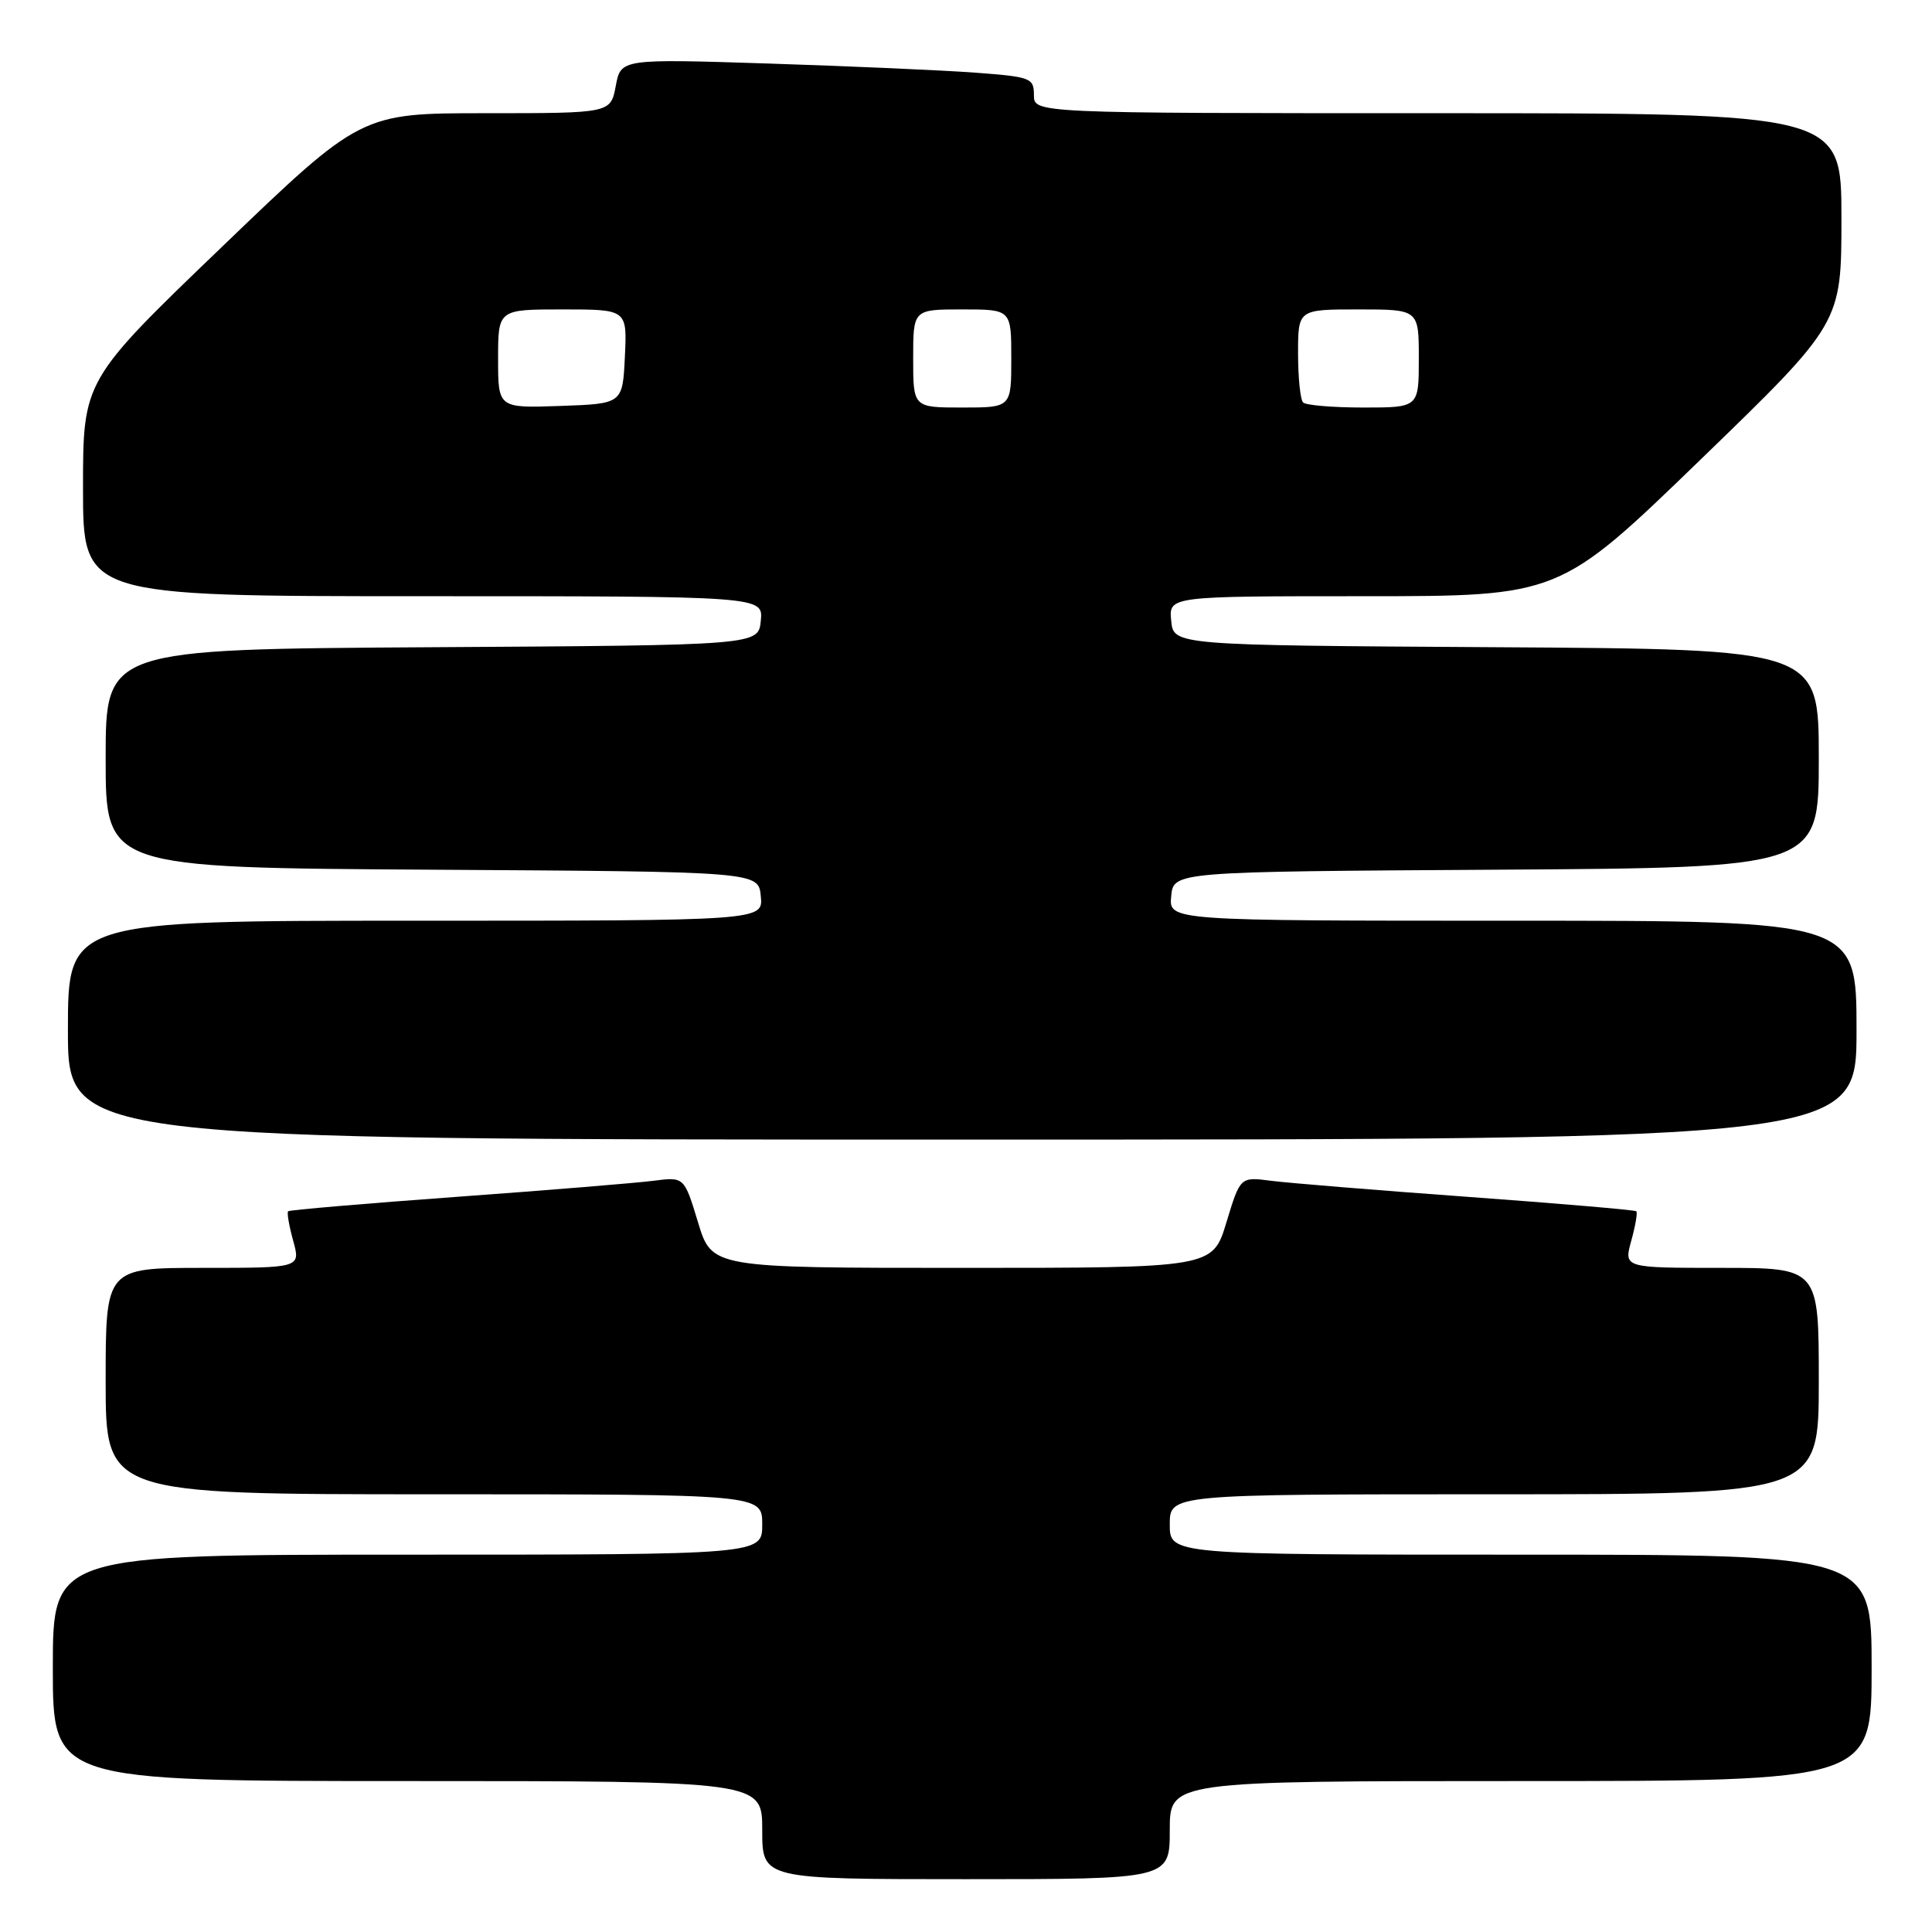 <?xml version="1.0" encoding="UTF-8" standalone="no"?>
<!DOCTYPE svg PUBLIC "-//W3C//DTD SVG 1.1//EN" "http://www.w3.org/Graphics/SVG/1.1/DTD/svg11.dtd" >
<svg xmlns="http://www.w3.org/2000/svg" xmlns:xlink="http://www.w3.org/1999/xlink" version="1.1" viewBox="0 0 256 256">
 <g >
 <path fill="currentColor"
d=" M 155.00 242.50 C 155.00 236.00 155.00 236.00 201.50 236.00 C 248.00 236.00 248.00 236.00 248.00 221.00 C 248.00 206.00 248.00 206.00 201.50 206.00 C 155.00 206.00 155.00 206.00 155.00 202.00 C 155.00 198.00 155.00 198.00 198.00 198.00 C 241.00 198.00 241.00 198.00 241.00 183.00 C 241.00 168.00 241.00 168.00 228.08 168.00 C 215.16 168.00 215.16 168.00 216.15 164.41 C 216.70 162.43 217.00 160.67 216.82 160.50 C 216.65 160.33 206.60 159.47 194.50 158.59 C 182.40 157.71 170.66 156.75 168.42 156.46 C 164.34 155.93 164.34 155.93 162.51 161.96 C 160.68 168.00 160.68 168.00 127.50 168.00 C 94.32 168.00 94.32 168.00 92.49 161.96 C 90.66 155.93 90.66 155.93 86.58 156.46 C 84.34 156.75 72.60 157.71 60.50 158.59 C 48.40 159.47 38.35 160.33 38.18 160.50 C 38.00 160.67 38.30 162.43 38.85 164.41 C 39.84 168.00 39.84 168.00 26.92 168.00 C 14.00 168.00 14.00 168.00 14.00 183.00 C 14.00 198.00 14.00 198.00 57.50 198.00 C 101.00 198.00 101.00 198.00 101.00 202.00 C 101.00 206.00 101.00 206.00 54.00 206.00 C 7.00 206.00 7.00 206.00 7.00 221.00 C 7.00 236.00 7.00 236.00 54.00 236.00 C 101.00 236.00 101.00 236.00 101.00 242.50 C 101.00 249.00 101.00 249.00 128.00 249.00 C 155.00 249.00 155.00 249.00 155.00 242.50 Z  M 246.00 136.50 C 246.00 122.00 246.00 122.00 200.44 122.00 C 154.87 122.00 154.87 122.00 155.19 118.75 C 155.50 115.50 155.50 115.50 198.25 115.24 C 241.00 114.98 241.00 114.98 241.00 100.50 C 241.00 86.02 241.00 86.02 198.25 85.76 C 155.50 85.50 155.50 85.50 155.19 82.25 C 154.87 79.00 154.87 79.00 180.75 79.00 C 206.63 79.00 206.63 79.00 225.32 60.91 C 244.00 42.83 244.00 42.83 244.00 28.91 C 244.00 15.00 244.00 15.00 190.50 15.00 C 137.00 15.00 137.00 15.00 137.00 12.60 C 137.00 10.33 136.60 10.18 129.25 9.63 C 124.99 9.31 112.67 8.77 101.88 8.42 C 82.26 7.79 82.26 7.79 81.59 11.40 C 80.91 15.00 80.91 15.00 64.37 15.00 C 47.84 15.00 47.84 15.00 29.42 32.70 C 11.00 50.40 11.00 50.40 11.00 64.70 C 11.00 79.00 11.00 79.00 56.06 79.00 C 101.13 79.00 101.13 79.00 100.81 82.25 C 100.50 85.50 100.50 85.50 57.25 85.76 C 14.00 86.02 14.00 86.02 14.00 100.50 C 14.00 114.98 14.00 114.98 57.25 115.24 C 100.50 115.50 100.50 115.50 100.81 118.75 C 101.13 122.00 101.13 122.00 55.06 122.00 C 9.00 122.00 9.00 122.00 9.00 136.50 C 9.00 151.00 9.00 151.00 127.50 151.00 C 246.00 151.00 246.00 151.00 246.00 136.50 Z  M 66.00 47.54 C 66.00 41.00 66.00 41.00 74.55 41.00 C 83.10 41.00 83.10 41.00 82.80 47.25 C 82.50 53.50 82.50 53.50 74.25 53.79 C 66.00 54.08 66.00 54.08 66.00 47.54 Z  M 121.00 47.50 C 121.00 41.00 121.00 41.00 127.50 41.00 C 134.00 41.00 134.00 41.00 134.00 47.50 C 134.00 54.00 134.00 54.00 127.50 54.00 C 121.00 54.00 121.00 54.00 121.00 47.50 Z  M 172.67 53.33 C 172.30 52.97 172.00 50.04 172.00 46.83 C 172.00 41.00 172.00 41.00 180.00 41.00 C 188.00 41.00 188.00 41.00 188.00 47.50 C 188.00 54.00 188.00 54.00 180.67 54.00 C 176.63 54.00 173.03 53.70 172.67 53.33 Z "/>
</g>
</svg>